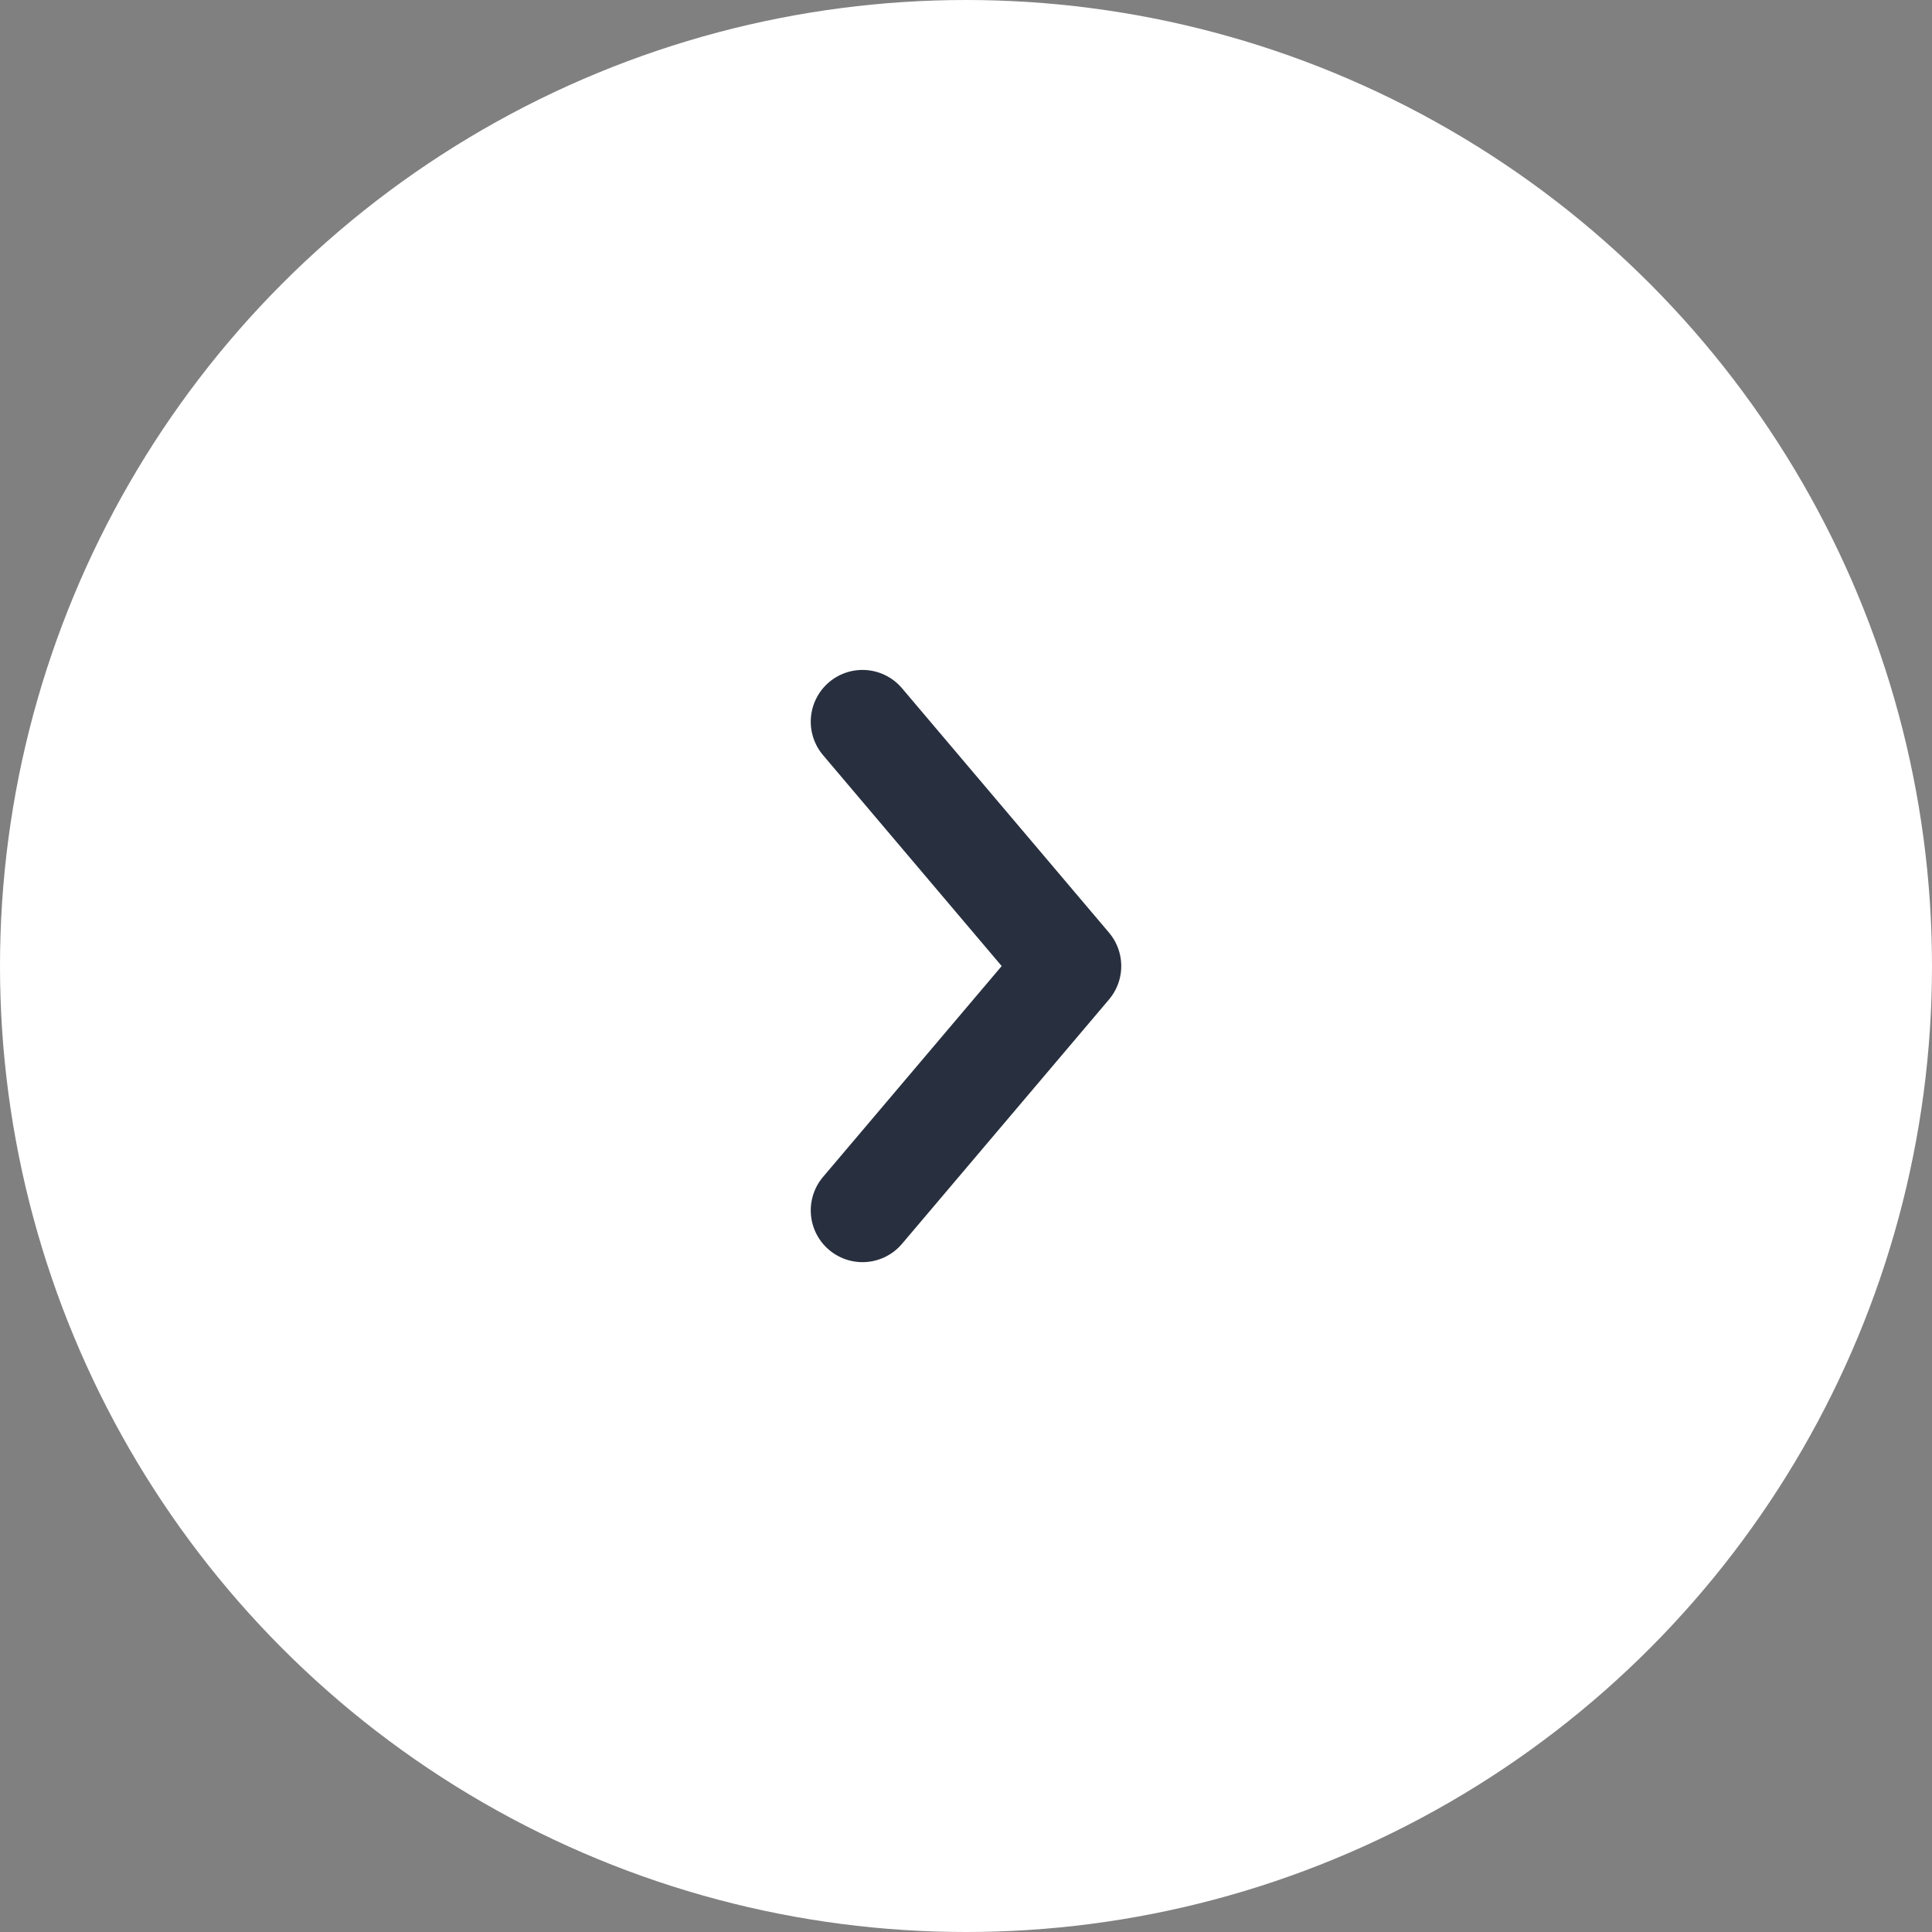 <svg width="28" height="28" viewBox="0 0 28 28" fill="none" xmlns="http://www.w3.org/2000/svg">
<rect x="0" y="0" width="28" height="28" fill="#808080" stroke="none"/>
<circle cx="14" cy="14" r="14" fill="white"/>
<path d="M12.5 10.459L15.5 14.001L12.5 17.542" stroke="#28303F" stroke-width="1.5" stroke-linecap="round" stroke-linejoin="round"/>
</svg>
